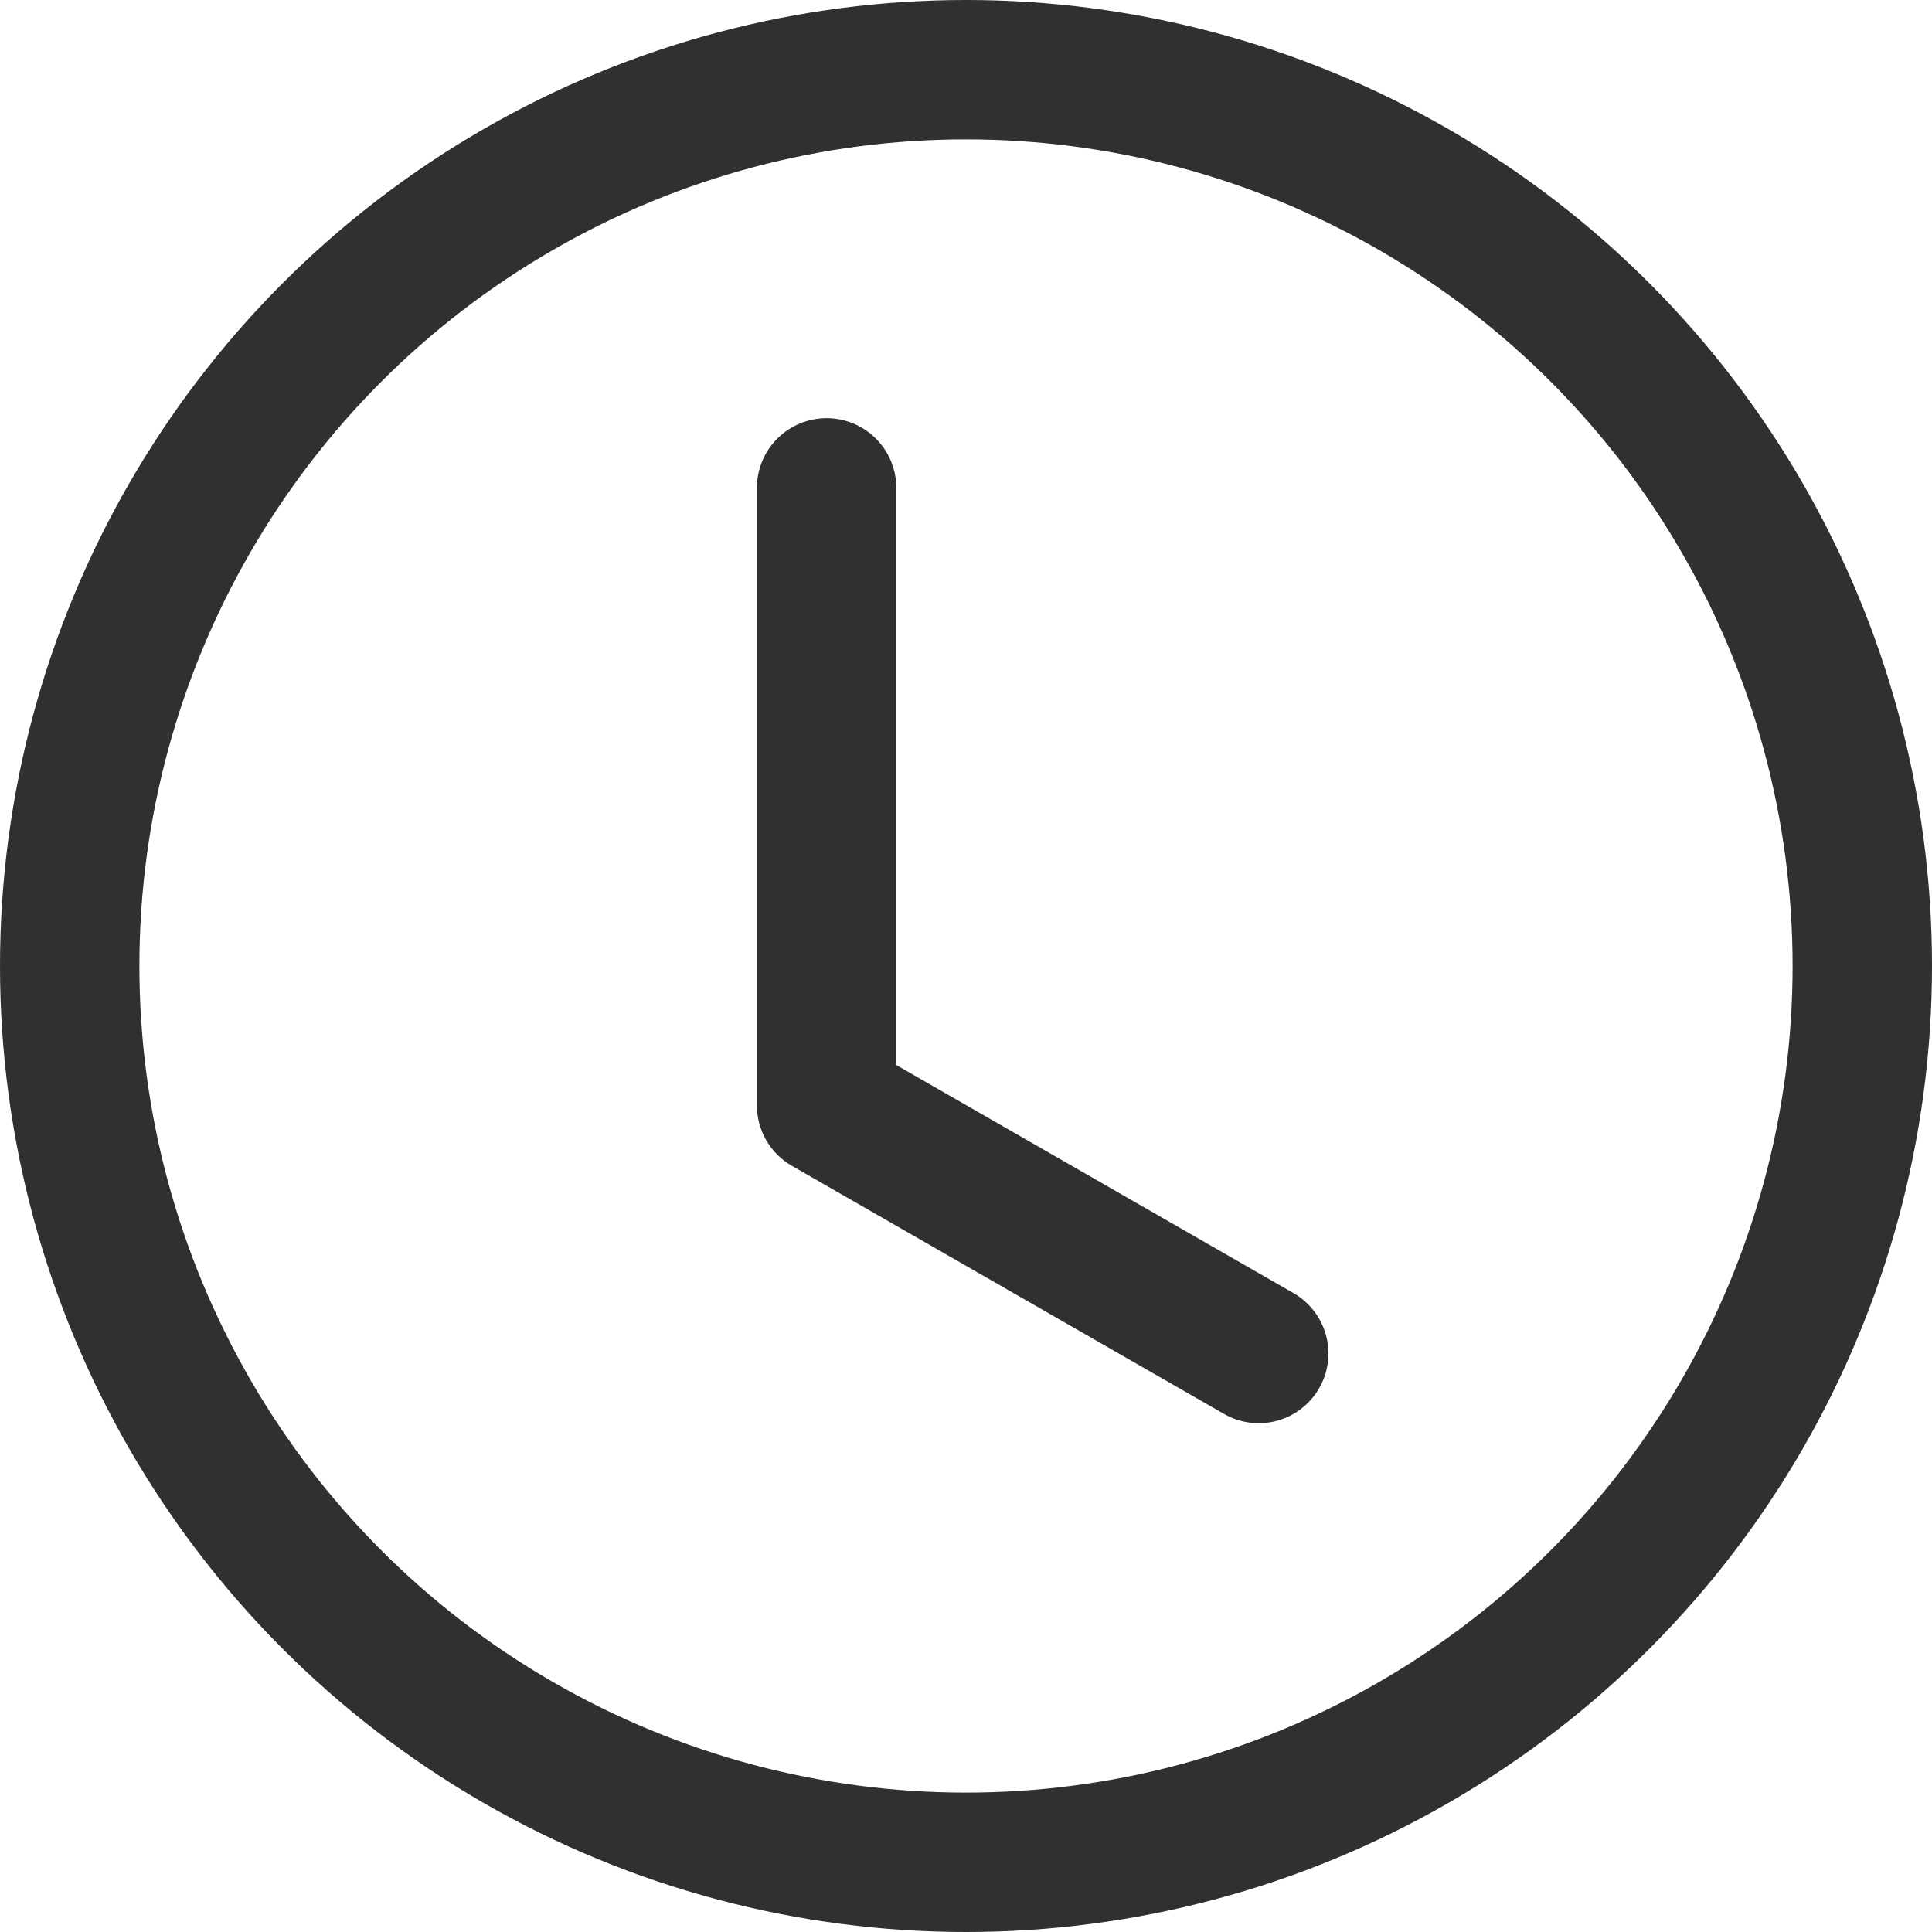 <?xml version="1.0" encoding="UTF-8"?><svg id="a" xmlns="http://www.w3.org/2000/svg" viewBox="0 0 13.86 13.86"><defs><style>.b{stroke-linecap:round;stroke-linejoin:round;}.b,.c{fill:none;stroke:#30302f;}.c{stroke-miterlimit:10;}</style></defs><circle class="c" cx="6.93" cy="6.93" r="6.43"/><polyline class="b" points="5.93 3.5 5.93 7.93 9.03 9.71"/></svg>